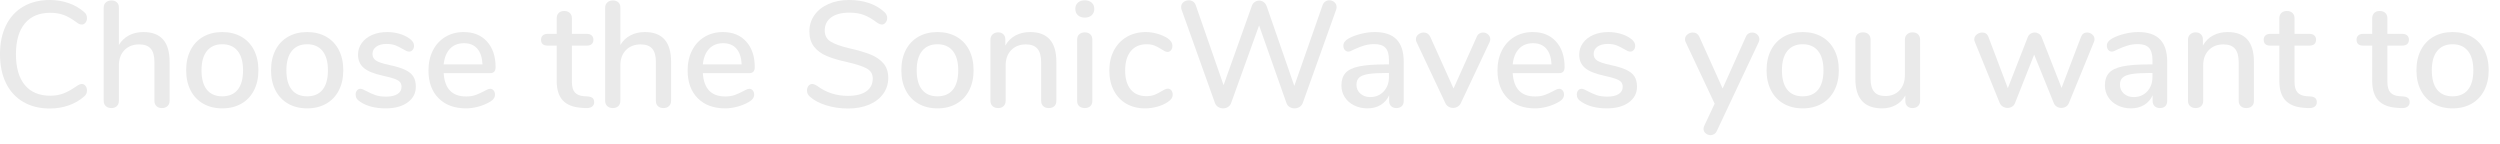 <?xml version="1.0" encoding="UTF-8" standalone="no"?>
<!DOCTYPE svg PUBLIC "-//W3C//DTD SVG 1.1//EN" "http://www.w3.org/Graphics/SVG/1.1/DTD/svg11.dtd">
<svg width="100%" height="100%" viewBox="0 0 208 12" version="1.1" xmlns="http://www.w3.org/2000/svg" xmlns:xlink="http://www.w3.org/1999/xlink" xml:space="preserve" xmlns:serif="http://www.serif.com/" style="fill-rule:evenodd;clip-rule:evenodd;stroke-linejoin:round;stroke-miterlimit:1.414;">
    <g transform="matrix(1,0,0,1,-1,-1)">
        <g transform="matrix(1,0,0,1,0.75,1.406)">
            <g transform="matrix(1,0,0,1,-0.477,8.522)">
                <path d="M4.871,0.1C4.028,0.1 3.293,-0.081 2.667,-0.445C2.041,-0.808 1.561,-1.329 1.227,-2.01C0.893,-2.69 0.726,-3.494 0.726,-4.42C0.726,-5.338 0.893,-6.138 1.227,-6.818C1.561,-7.498 2.041,-8.02 2.667,-8.383C3.293,-8.746 4.028,-8.928 4.871,-8.928C5.422,-8.928 5.944,-8.842 6.436,-8.671C6.929,-8.5 7.359,-8.252 7.726,-7.926C7.885,-7.801 7.964,-7.634 7.964,-7.425C7.964,-7.275 7.922,-7.148 7.839,-7.043C7.755,-6.939 7.655,-6.887 7.538,-6.887C7.396,-6.887 7.258,-6.941 7.125,-7.05C6.724,-7.35 6.359,-7.561 6.029,-7.682C5.699,-7.803 5.326,-7.864 4.909,-7.864C3.99,-7.864 3.285,-7.567 2.792,-6.975C2.3,-6.382 2.054,-5.53 2.054,-4.42C2.054,-3.302 2.3,-2.446 2.792,-1.853C3.285,-1.261 3.99,-0.964 4.909,-0.964C5.309,-0.964 5.674,-1.027 6.004,-1.152C6.334,-1.277 6.707,-1.486 7.125,-1.778C7.292,-1.887 7.43,-1.941 7.538,-1.941C7.655,-1.941 7.755,-1.889 7.839,-1.784C7.922,-1.68 7.964,-1.553 7.964,-1.402C7.964,-1.194 7.885,-1.027 7.726,-0.902C7.359,-0.576 6.929,-0.328 6.436,-0.157C5.944,0.015 5.422,0.1 4.871,0.1Z" style="fill:rgb(234,234,234);fill-rule:nonzero;"/>
                <path d="M12.659,-6.261C14.112,-6.261 14.838,-5.439 14.838,-3.794L14.838,-0.538C14.838,-0.355 14.78,-0.209 14.663,-0.1C14.546,0.008 14.392,0.063 14.2,0.063C14.008,0.063 13.855,0.008 13.743,-0.1C13.63,-0.209 13.574,-0.355 13.574,-0.538L13.574,-3.782C13.574,-4.282 13.471,-4.65 13.267,-4.883C13.062,-5.117 12.743,-5.234 12.309,-5.234C11.8,-5.234 11.391,-5.075 11.082,-4.758C10.773,-4.441 10.618,-4.015 10.618,-3.481L10.618,-0.538C10.618,-0.355 10.562,-0.209 10.449,-0.1C10.337,0.008 10.184,0.063 9.992,0.063C9.8,0.063 9.646,0.008 9.529,-0.1C9.412,-0.209 9.354,-0.355 9.354,-0.538L9.354,-8.289C9.354,-8.473 9.414,-8.619 9.535,-8.728C9.656,-8.836 9.813,-8.89 10.005,-8.89C10.189,-8.89 10.337,-8.838 10.449,-8.734C10.562,-8.63 10.618,-8.49 10.618,-8.314L10.618,-5.184C10.827,-5.535 11.107,-5.802 11.457,-5.985C11.808,-6.169 12.209,-6.261 12.659,-6.261Z" style="fill:rgb(234,234,234);fill-rule:nonzero;"/>
                <path d="M19.221,0.088C18.62,0.088 18.092,-0.042 17.637,-0.301C17.182,-0.559 16.831,-0.929 16.585,-1.409C16.339,-1.889 16.216,-2.446 16.216,-3.08C16.216,-3.723 16.339,-4.285 16.585,-4.765C16.831,-5.245 17.182,-5.614 17.637,-5.873C18.092,-6.131 18.62,-6.261 19.221,-6.261C19.822,-6.261 20.35,-6.131 20.805,-5.873C21.26,-5.614 21.61,-5.245 21.857,-4.765C22.103,-4.285 22.226,-3.723 22.226,-3.08C22.226,-2.446 22.103,-1.889 21.857,-1.409C21.61,-0.929 21.26,-0.559 20.805,-0.301C20.35,-0.042 19.822,0.088 19.221,0.088ZM19.221,-0.914C19.78,-0.914 20.208,-1.098 20.504,-1.465C20.801,-1.832 20.949,-2.371 20.949,-3.08C20.949,-3.782 20.799,-4.318 20.498,-4.689C20.198,-5.061 19.772,-5.247 19.221,-5.247C18.67,-5.247 18.244,-5.061 17.944,-4.689C17.643,-4.318 17.493,-3.782 17.493,-3.08C17.493,-2.371 17.641,-1.832 17.937,-1.465C18.234,-1.098 18.662,-0.914 19.221,-0.914Z" style="fill:rgb(234,234,234);fill-rule:nonzero;"/>
                <path d="M26.283,0.088C25.682,0.088 25.154,-0.042 24.699,-0.301C24.244,-0.559 23.894,-0.929 23.647,-1.409C23.401,-1.889 23.278,-2.446 23.278,-3.08C23.278,-3.723 23.401,-4.285 23.647,-4.765C23.894,-5.245 24.244,-5.614 24.699,-5.873C25.154,-6.131 25.682,-6.261 26.283,-6.261C26.884,-6.261 27.412,-6.131 27.867,-5.873C28.322,-5.614 28.673,-5.245 28.919,-4.765C29.165,-4.285 29.288,-3.723 29.288,-3.08C29.288,-2.446 29.165,-1.889 28.919,-1.409C28.673,-0.929 28.322,-0.559 27.867,-0.301C27.412,-0.042 26.884,0.088 26.283,0.088ZM26.283,-0.914C26.842,-0.914 27.27,-1.098 27.567,-1.465C27.863,-1.832 28.011,-2.371 28.011,-3.08C28.011,-3.782 27.861,-4.318 27.56,-4.689C27.26,-5.061 26.834,-5.247 26.283,-5.247C25.732,-5.247 25.306,-5.061 25.006,-4.689C24.705,-4.318 24.555,-3.782 24.555,-3.08C24.555,-2.371 24.703,-1.832 25,-1.465C25.296,-1.098 25.724,-0.914 26.283,-0.914Z" style="fill:rgb(234,234,234);fill-rule:nonzero;"/>
                <path d="M32.819,0.088C31.968,0.088 31.271,-0.088 30.728,-0.438C30.578,-0.53 30.472,-0.626 30.409,-0.726C30.346,-0.826 30.315,-0.939 30.315,-1.064C30.315,-1.198 30.353,-1.311 30.428,-1.402C30.503,-1.494 30.599,-1.54 30.716,-1.54C30.824,-1.54 30.995,-1.473 31.229,-1.34C31.48,-1.206 31.724,-1.098 31.962,-1.014C32.2,-0.931 32.498,-0.889 32.857,-0.889C33.258,-0.889 33.571,-0.96 33.796,-1.102C34.022,-1.244 34.134,-1.444 34.134,-1.703C34.134,-1.87 34.09,-2.003 34.003,-2.104C33.915,-2.204 33.763,-2.294 33.546,-2.373C33.329,-2.452 33.007,-2.538 32.582,-2.63C31.847,-2.788 31.319,-3.003 30.998,-3.274C30.676,-3.546 30.515,-3.915 30.515,-4.383C30.515,-4.742 30.62,-5.065 30.829,-5.353C31.037,-5.641 31.325,-5.864 31.693,-6.023C32.06,-6.182 32.477,-6.261 32.945,-6.261C33.279,-6.261 33.604,-6.217 33.921,-6.129C34.239,-6.042 34.518,-5.914 34.76,-5.747C35.036,-5.564 35.174,-5.351 35.174,-5.109C35.174,-4.975 35.134,-4.863 35.055,-4.771C34.975,-4.679 34.881,-4.633 34.773,-4.633C34.698,-4.633 34.623,-4.65 34.547,-4.683C34.472,-4.717 34.372,-4.771 34.247,-4.846C34.022,-4.979 33.811,-5.084 33.615,-5.159C33.418,-5.234 33.174,-5.272 32.882,-5.272C32.531,-5.272 32.25,-5.197 32.037,-5.046C31.824,-4.896 31.718,-4.691 31.718,-4.433C31.718,-4.199 31.816,-4.017 32.012,-3.888C32.208,-3.759 32.577,-3.635 33.12,-3.519C33.679,-3.402 34.118,-3.268 34.435,-3.118C34.752,-2.968 34.979,-2.782 35.117,-2.561C35.255,-2.339 35.324,-2.058 35.324,-1.715C35.324,-1.173 35.096,-0.737 34.641,-0.407C34.186,-0.077 33.579,0.088 32.819,0.088Z" style="fill:rgb(234,234,234);fill-rule:nonzero;"/>
                <path d="M41.51,-1.54C41.626,-1.54 41.722,-1.494 41.798,-1.402C41.873,-1.311 41.91,-1.194 41.91,-1.052C41.91,-0.81 41.76,-0.605 41.459,-0.438C41.167,-0.271 40.848,-0.142 40.502,-0.05C40.155,0.042 39.823,0.088 39.506,0.088C38.538,0.088 37.774,-0.194 37.215,-0.758C36.655,-1.321 36.376,-2.091 36.376,-3.068C36.376,-3.694 36.499,-4.249 36.745,-4.733C36.991,-5.217 37.338,-5.593 37.784,-5.86C38.231,-6.127 38.738,-6.261 39.306,-6.261C40.124,-6.261 40.771,-5.998 41.247,-5.472C41.722,-4.946 41.96,-4.237 41.96,-3.343C41.96,-3.009 41.81,-2.842 41.51,-2.842L37.64,-2.842C37.724,-1.549 38.346,-0.902 39.506,-0.902C39.815,-0.902 40.082,-0.943 40.307,-1.027C40.533,-1.11 40.771,-1.219 41.021,-1.352C41.046,-1.369 41.115,-1.405 41.228,-1.459C41.341,-1.513 41.434,-1.54 41.51,-1.54ZM39.331,-5.334C38.847,-5.334 38.458,-5.18 38.166,-4.871C37.874,-4.562 37.699,-4.128 37.64,-3.569L40.871,-3.569C40.846,-4.136 40.702,-4.573 40.439,-4.877C40.176,-5.182 39.807,-5.334 39.331,-5.334Z" style="fill:rgb(234,234,234);fill-rule:nonzero;"/>
                <path d="M49.649,-0.902C49.832,-0.885 49.964,-0.837 50.043,-0.758C50.122,-0.678 50.162,-0.568 50.162,-0.426C50.162,-0.259 50.097,-0.131 49.968,-0.044C49.839,0.044 49.649,0.079 49.398,0.063L49.06,0.038C48.384,-0.013 47.879,-0.219 47.545,-0.582C47.211,-0.945 47.044,-1.482 47.044,-2.191L47.044,-5.134L46.293,-5.134C45.926,-5.134 45.742,-5.297 45.742,-5.622C45.742,-5.773 45.79,-5.891 45.886,-5.979C45.982,-6.067 46.118,-6.111 46.293,-6.111L47.044,-6.111L47.044,-7.4C47.044,-7.592 47.101,-7.743 47.213,-7.851C47.326,-7.96 47.478,-8.014 47.67,-8.014C47.862,-8.014 48.017,-7.96 48.134,-7.851C48.25,-7.743 48.309,-7.592 48.309,-7.4L48.309,-6.111L49.549,-6.111C49.724,-6.111 49.859,-6.067 49.955,-5.979C50.051,-5.891 50.099,-5.773 50.099,-5.622C50.099,-5.464 50.051,-5.343 49.955,-5.259C49.859,-5.176 49.724,-5.134 49.549,-5.134L48.309,-5.134L48.309,-2.104C48.309,-1.711 48.39,-1.423 48.553,-1.24C48.716,-1.056 48.964,-0.952 49.298,-0.927L49.649,-0.902Z" style="fill:rgb(234,234,234);fill-rule:nonzero;"/>
                <path d="M54.382,-6.261C55.834,-6.261 56.561,-5.439 56.561,-3.794L56.561,-0.538C56.561,-0.355 56.502,-0.209 56.385,-0.1C56.269,0.008 56.114,0.063 55.922,0.063C55.73,0.063 55.578,0.008 55.465,-0.1C55.352,-0.209 55.296,-0.355 55.296,-0.538L55.296,-3.782C55.296,-4.282 55.194,-4.65 54.989,-4.883C54.785,-5.117 54.465,-5.234 54.031,-5.234C53.522,-5.234 53.113,-5.075 52.804,-4.758C52.495,-4.441 52.341,-4.015 52.341,-3.481L52.341,-0.538C52.341,-0.355 52.285,-0.209 52.172,-0.1C52.059,0.008 51.907,0.063 51.715,0.063C51.523,0.063 51.368,0.008 51.251,-0.1C51.135,-0.209 51.076,-0.355 51.076,-0.538L51.076,-8.289C51.076,-8.473 51.137,-8.619 51.258,-8.728C51.379,-8.836 51.535,-8.89 51.727,-8.89C51.911,-8.89 52.059,-8.838 52.172,-8.734C52.285,-8.63 52.341,-8.49 52.341,-8.314L52.341,-5.184C52.55,-5.535 52.829,-5.802 53.18,-5.985C53.53,-6.169 53.931,-6.261 54.382,-6.261Z" style="fill:rgb(234,234,234);fill-rule:nonzero;"/>
                <path d="M63.072,-1.54C63.189,-1.54 63.285,-1.494 63.36,-1.402C63.435,-1.311 63.473,-1.194 63.473,-1.052C63.473,-0.81 63.322,-0.605 63.022,-0.438C62.73,-0.271 62.41,-0.142 62.064,-0.05C61.718,0.042 61.386,0.088 61.069,0.088C60.1,0.088 59.336,-0.194 58.777,-0.758C58.218,-1.321 57.938,-2.091 57.938,-3.068C57.938,-3.694 58.061,-4.249 58.307,-4.733C58.554,-5.217 58.9,-5.593 59.347,-5.86C59.793,-6.127 60.301,-6.261 60.868,-6.261C61.686,-6.261 62.333,-5.998 62.809,-5.472C63.285,-4.946 63.523,-4.237 63.523,-3.343C63.523,-3.009 63.373,-2.842 63.072,-2.842L59.203,-2.842C59.286,-1.549 59.908,-0.902 61.069,-0.902C61.377,-0.902 61.645,-0.943 61.87,-1.027C62.095,-1.11 62.333,-1.219 62.584,-1.352C62.609,-1.369 62.678,-1.405 62.79,-1.459C62.903,-1.513 62.997,-1.54 63.072,-1.54ZM60.893,-5.334C60.409,-5.334 60.021,-5.18 59.729,-4.871C59.437,-4.562 59.261,-4.128 59.203,-3.569L62.433,-3.569C62.408,-4.136 62.264,-4.573 62.001,-4.877C61.738,-5.182 61.369,-5.334 60.893,-5.334Z" style="fill:rgb(234,234,234);fill-rule:nonzero;"/>
                <path d="M71.286,0.1C70.652,0.1 70.049,0.013 69.477,-0.163C68.905,-0.338 68.448,-0.58 68.106,-0.889C67.947,-1.023 67.868,-1.194 67.868,-1.402C67.868,-1.553 67.91,-1.68 67.993,-1.784C68.077,-1.889 68.177,-1.941 68.294,-1.941C68.41,-1.941 68.552,-1.887 68.719,-1.778C69.462,-1.227 70.31,-0.952 71.261,-0.952C71.929,-0.952 72.442,-1.077 72.801,-1.327C73.16,-1.578 73.34,-1.937 73.34,-2.404C73.34,-2.771 73.173,-3.047 72.839,-3.231C72.505,-3.414 71.971,-3.59 71.236,-3.757C70.535,-3.907 69.959,-4.078 69.508,-4.27C69.057,-4.462 68.705,-4.723 68.45,-5.053C68.195,-5.382 68.068,-5.802 68.068,-6.311C68.068,-6.82 68.208,-7.273 68.488,-7.67C68.767,-8.066 69.158,-8.375 69.658,-8.596C70.159,-8.817 70.731,-8.928 71.374,-8.928C71.967,-8.928 72.513,-8.845 73.014,-8.678C73.515,-8.511 73.941,-8.264 74.291,-7.939C74.458,-7.797 74.542,-7.626 74.542,-7.425C74.542,-7.283 74.498,-7.158 74.41,-7.05C74.323,-6.941 74.221,-6.887 74.104,-6.887C73.995,-6.887 73.857,-6.941 73.69,-7.05C73.306,-7.342 72.945,-7.553 72.607,-7.682C72.269,-7.811 71.862,-7.876 71.386,-7.876C70.744,-7.876 70.243,-7.745 69.884,-7.482C69.525,-7.219 69.345,-6.854 69.345,-6.386C69.345,-5.985 69.504,-5.683 69.821,-5.478C70.138,-5.274 70.648,-5.088 71.349,-4.921C72.083,-4.754 72.678,-4.581 73.133,-4.401C73.588,-4.222 73.951,-3.976 74.223,-3.663C74.494,-3.35 74.63,-2.947 74.63,-2.454C74.63,-1.953 74.49,-1.509 74.21,-1.121C73.93,-0.733 73.538,-0.432 73.033,-0.219C72.528,-0.006 71.946,0.1 71.286,0.1Z" style="fill:rgb(234,234,234);fill-rule:nonzero;"/>
                <path d="M78.724,0.088C78.123,0.088 77.595,-0.042 77.14,-0.301C76.685,-0.559 76.335,-0.929 76.088,-1.409C75.842,-1.889 75.719,-2.446 75.719,-3.08C75.719,-3.723 75.842,-4.285 76.088,-4.765C76.335,-5.245 76.685,-5.614 77.14,-5.873C77.595,-6.131 78.123,-6.261 78.724,-6.261C79.325,-6.261 79.853,-6.131 80.308,-5.873C80.763,-5.614 81.114,-5.245 81.36,-4.765C81.606,-4.285 81.729,-3.723 81.729,-3.08C81.729,-2.446 81.606,-1.889 81.36,-1.409C81.114,-0.929 80.763,-0.559 80.308,-0.301C79.853,-0.042 79.325,0.088 78.724,0.088ZM78.724,-0.914C79.283,-0.914 79.711,-1.098 80.008,-1.465C80.304,-1.832 80.452,-2.371 80.452,-3.08C80.452,-3.782 80.302,-4.318 80.001,-4.689C79.701,-5.061 79.275,-5.247 78.724,-5.247C78.173,-5.247 77.747,-5.061 77.447,-4.689C77.146,-4.318 76.996,-3.782 76.996,-3.08C76.996,-2.371 77.144,-1.832 77.441,-1.465C77.737,-1.098 78.165,-0.914 78.724,-0.914Z" style="fill:rgb(234,234,234);fill-rule:nonzero;"/>
                <path d="M86.425,-6.261C87.886,-6.261 88.616,-5.439 88.616,-3.794L88.616,-0.538C88.616,-0.346 88.56,-0.198 88.447,-0.094C88.335,0.01 88.178,0.063 87.978,0.063C87.786,0.063 87.633,0.008 87.521,-0.1C87.408,-0.209 87.352,-0.355 87.352,-0.538L87.352,-3.731C87.352,-4.249 87.249,-4.629 87.045,-4.871C86.84,-5.113 86.521,-5.234 86.087,-5.234C85.578,-5.234 85.169,-5.075 84.86,-4.758C84.551,-4.441 84.397,-4.015 84.397,-3.481L84.397,-0.538C84.397,-0.355 84.34,-0.209 84.227,-0.1C84.115,0.008 83.962,0.063 83.77,0.063C83.578,0.063 83.424,0.008 83.307,-0.1C83.19,-0.209 83.132,-0.355 83.132,-0.538L83.132,-5.635C83.132,-5.81 83.192,-5.954 83.313,-6.067C83.434,-6.179 83.587,-6.236 83.77,-6.236C83.954,-6.236 84.1,-6.182 84.209,-6.073C84.317,-5.965 84.371,-5.823 84.371,-5.647L84.371,-5.134C84.572,-5.501 84.851,-5.781 85.21,-5.973C85.569,-6.165 85.974,-6.261 86.425,-6.261Z" style="fill:rgb(234,234,234);fill-rule:nonzero;"/>
                <path d="M90.983,0.063C90.799,0.063 90.647,0.013 90.526,-0.088C90.405,-0.188 90.344,-0.338 90.344,-0.538L90.344,-5.622C90.344,-5.823 90.405,-5.975 90.526,-6.079C90.647,-6.184 90.799,-6.236 90.983,-6.236C91.167,-6.236 91.317,-6.184 91.434,-6.079C91.551,-5.975 91.609,-5.823 91.609,-5.622L91.609,-0.538C91.609,-0.338 91.551,-0.188 91.434,-0.088C91.317,0.013 91.167,0.063 90.983,0.063ZM90.983,-7.463C90.741,-7.463 90.549,-7.53 90.407,-7.663C90.265,-7.797 90.194,-7.972 90.194,-8.189C90.194,-8.406 90.265,-8.579 90.407,-8.709C90.549,-8.838 90.741,-8.903 90.983,-8.903C91.217,-8.903 91.407,-8.838 91.553,-8.709C91.699,-8.579 91.772,-8.406 91.772,-8.189C91.772,-7.972 91.701,-7.797 91.559,-7.663C91.417,-7.53 91.225,-7.463 90.983,-7.463Z" style="fill:rgb(234,234,234);fill-rule:nonzero;"/>
                <path d="M95.992,0.088C95.399,0.088 94.879,-0.042 94.433,-0.301C93.986,-0.559 93.64,-0.927 93.393,-1.402C93.147,-1.878 93.024,-2.429 93.024,-3.055C93.024,-3.69 93.151,-4.249 93.406,-4.733C93.661,-5.217 94.017,-5.593 94.477,-5.86C94.936,-6.127 95.462,-6.261 96.054,-6.261C96.371,-6.261 96.691,-6.215 97.012,-6.123C97.334,-6.031 97.619,-5.906 97.87,-5.747C98.137,-5.564 98.271,-5.351 98.271,-5.109C98.271,-4.967 98.233,-4.848 98.158,-4.752C98.083,-4.656 97.987,-4.608 97.87,-4.608C97.795,-4.608 97.72,-4.627 97.645,-4.664C97.569,-4.702 97.473,-4.758 97.357,-4.833C97.148,-4.967 96.954,-5.069 96.774,-5.14C96.595,-5.211 96.38,-5.247 96.129,-5.247C95.562,-5.247 95.121,-5.055 94.808,-4.671C94.495,-4.287 94.339,-3.752 94.339,-3.068C94.339,-2.383 94.493,-1.855 94.802,-1.484C95.111,-1.112 95.549,-0.927 96.117,-0.927C96.367,-0.927 96.589,-0.964 96.781,-1.039C96.973,-1.114 97.169,-1.215 97.369,-1.34C97.461,-1.398 97.553,-1.448 97.645,-1.49C97.736,-1.532 97.82,-1.553 97.895,-1.553C98.012,-1.553 98.108,-1.505 98.183,-1.409C98.258,-1.313 98.296,-1.194 98.296,-1.052C98.296,-0.935 98.264,-0.829 98.202,-0.733C98.139,-0.637 98.033,-0.538 97.882,-0.438C97.632,-0.271 97.34,-0.142 97.006,-0.05C96.672,0.042 96.334,0.088 95.992,0.088Z" style="fill:rgb(234,234,234);fill-rule:nonzero;"/>
                <path d="M110.767,-8.502C110.817,-8.636 110.893,-8.736 110.993,-8.803C111.093,-8.87 111.206,-8.903 111.331,-8.903C111.489,-8.903 111.629,-8.851 111.75,-8.746C111.871,-8.642 111.932,-8.506 111.932,-8.339C111.932,-8.248 111.915,-8.164 111.882,-8.089L109.114,-0.351C109.056,-0.209 108.964,-0.1 108.839,-0.025C108.714,0.05 108.576,0.088 108.426,0.088C108.284,0.088 108.15,0.05 108.025,-0.025C107.9,-0.1 107.812,-0.209 107.762,-0.351L105.483,-6.812L103.154,-0.351C103.104,-0.209 103.016,-0.1 102.891,-0.025C102.766,0.05 102.632,0.088 102.49,0.088C102.34,0.088 102.205,0.05 102.083,-0.025C101.962,-0.1 101.873,-0.209 101.814,-0.351L99.047,-8.089C99.014,-8.164 98.997,-8.248 98.997,-8.339C98.997,-8.506 99.059,-8.642 99.185,-8.746C99.31,-8.851 99.46,-8.903 99.635,-8.903C99.761,-8.903 99.875,-8.87 99.98,-8.803C100.084,-8.736 100.161,-8.636 100.211,-8.502L102.528,-1.841L104.882,-8.44C104.932,-8.582 105.014,-8.69 105.126,-8.765C105.239,-8.84 105.362,-8.878 105.496,-8.878C105.629,-8.878 105.75,-8.838 105.859,-8.759C105.967,-8.68 106.051,-8.569 106.109,-8.427L108.413,-1.778L110.767,-8.502Z" style="fill:rgb(234,234,234);fill-rule:nonzero;"/>
                <path d="M115.112,-6.261C115.922,-6.261 116.525,-6.056 116.922,-5.647C117.318,-5.238 117.517,-4.616 117.517,-3.782L117.517,-0.538C117.517,-0.346 117.462,-0.198 117.354,-0.094C117.245,0.01 117.095,0.063 116.903,0.063C116.719,0.063 116.573,0.008 116.465,-0.1C116.356,-0.209 116.302,-0.355 116.302,-0.538L116.302,-1.002C116.143,-0.651 115.907,-0.382 115.594,-0.194C115.281,-0.006 114.916,0.088 114.499,0.088C114.098,0.088 113.731,0.006 113.397,-0.157C113.063,-0.319 112.802,-0.547 112.614,-0.839C112.426,-1.131 112.333,-1.457 112.333,-1.816C112.333,-2.258 112.447,-2.607 112.677,-2.861C112.906,-3.116 113.286,-3.297 113.816,-3.406C114.346,-3.514 115.075,-3.569 116.001,-3.569L116.289,-3.569L116.289,-3.932C116.289,-4.399 116.193,-4.737 116.001,-4.946C115.809,-5.155 115.501,-5.259 115.075,-5.259C114.783,-5.259 114.507,-5.222 114.248,-5.146C113.99,-5.071 113.706,-4.963 113.397,-4.821C113.171,-4.696 113.013,-4.633 112.921,-4.633C112.796,-4.633 112.694,-4.679 112.614,-4.771C112.535,-4.863 112.495,-4.979 112.495,-5.121C112.495,-5.247 112.531,-5.357 112.602,-5.453C112.673,-5.549 112.787,-5.643 112.946,-5.735C113.238,-5.894 113.581,-6.021 113.973,-6.117C114.365,-6.213 114.745,-6.261 115.112,-6.261ZM114.724,-0.851C115.183,-0.851 115.559,-1.008 115.851,-1.321C116.143,-1.634 116.289,-2.037 116.289,-2.529L116.289,-2.855L116.064,-2.855C115.413,-2.855 114.912,-2.826 114.561,-2.767C114.211,-2.709 113.96,-2.611 113.81,-2.473C113.66,-2.335 113.585,-2.137 113.585,-1.878C113.585,-1.578 113.693,-1.331 113.91,-1.139C114.127,-0.947 114.399,-0.851 114.724,-0.851Z" style="fill:rgb(234,234,234);fill-rule:nonzero;"/>
                <path d="M123.59,-5.86C123.64,-5.985 123.713,-6.077 123.809,-6.136C123.905,-6.194 124.007,-6.223 124.115,-6.223C124.274,-6.223 124.414,-6.169 124.535,-6.061C124.656,-5.952 124.717,-5.823 124.717,-5.672C124.717,-5.589 124.7,-5.51 124.666,-5.434L122.275,-0.363C122.216,-0.23 122.127,-0.127 122.006,-0.056C121.885,0.015 121.757,0.05 121.624,0.05C121.49,0.05 121.363,0.015 121.242,-0.056C121.121,-0.127 121.031,-0.23 120.973,-0.363L118.581,-5.434C118.547,-5.501 118.531,-5.581 118.531,-5.672C118.531,-5.823 118.598,-5.952 118.731,-6.061C118.865,-6.169 119.015,-6.223 119.182,-6.223C119.424,-6.223 119.603,-6.106 119.72,-5.873L121.661,-1.565L123.59,-5.86Z" style="fill:rgb(234,234,234);fill-rule:nonzero;"/>
                <path d="M130.451,-1.54C130.568,-1.54 130.664,-1.494 130.739,-1.402C130.815,-1.311 130.852,-1.194 130.852,-1.052C130.852,-0.81 130.702,-0.605 130.401,-0.438C130.109,-0.271 129.79,-0.142 129.443,-0.05C129.097,0.042 128.765,0.088 128.448,0.088C127.48,0.088 126.716,-0.194 126.157,-0.758C125.597,-1.321 125.318,-2.091 125.318,-3.068C125.318,-3.694 125.441,-4.249 125.687,-4.733C125.933,-5.217 126.28,-5.593 126.726,-5.86C127.173,-6.127 127.68,-6.261 128.248,-6.261C129.066,-6.261 129.713,-5.998 130.189,-5.472C130.664,-4.946 130.902,-4.237 130.902,-3.343C130.902,-3.009 130.752,-2.842 130.451,-2.842L126.582,-2.842C126.666,-1.549 127.288,-0.902 128.448,-0.902C128.757,-0.902 129.024,-0.943 129.249,-1.027C129.475,-1.11 129.713,-1.219 129.963,-1.352C129.988,-1.369 130.057,-1.405 130.17,-1.459C130.282,-1.513 130.376,-1.54 130.451,-1.54ZM128.273,-5.334C127.789,-5.334 127.4,-5.18 127.108,-4.871C126.816,-4.562 126.641,-4.128 126.582,-3.569L129.813,-3.569C129.788,-4.136 129.644,-4.573 129.381,-4.877C129.118,-5.182 128.749,-5.334 128.273,-5.334Z" style="fill:rgb(234,234,234);fill-rule:nonzero;"/>
                <path d="M134.421,0.088C133.569,0.088 132.872,-0.088 132.33,-0.438C132.179,-0.53 132.073,-0.626 132.01,-0.726C131.948,-0.826 131.917,-0.939 131.917,-1.064C131.917,-1.198 131.954,-1.311 132.029,-1.402C132.104,-1.494 132.2,-1.54 132.317,-1.54C132.426,-1.54 132.597,-1.473 132.831,-1.34C133.081,-1.206 133.325,-1.098 133.563,-1.014C133.801,-0.931 134.099,-0.889 134.458,-0.889C134.859,-0.889 135.172,-0.96 135.398,-1.102C135.623,-1.244 135.736,-1.444 135.736,-1.703C135.736,-1.87 135.692,-2.003 135.604,-2.104C135.517,-2.204 135.364,-2.294 135.147,-2.373C134.93,-2.452 134.609,-2.538 134.183,-2.63C133.448,-2.788 132.92,-3.003 132.599,-3.274C132.278,-3.546 132.117,-3.915 132.117,-4.383C132.117,-4.742 132.221,-5.065 132.43,-5.353C132.639,-5.641 132.927,-5.864 133.294,-6.023C133.661,-6.182 134.079,-6.261 134.546,-6.261C134.88,-6.261 135.206,-6.217 135.523,-6.129C135.84,-6.042 136.12,-5.914 136.362,-5.747C136.637,-5.564 136.775,-5.351 136.775,-5.109C136.775,-4.975 136.735,-4.863 136.656,-4.771C136.577,-4.679 136.483,-4.633 136.374,-4.633C136.299,-4.633 136.224,-4.65 136.149,-4.683C136.074,-4.717 135.974,-4.771 135.848,-4.846C135.623,-4.979 135.412,-5.084 135.216,-5.159C135.02,-5.234 134.776,-5.272 134.483,-5.272C134.133,-5.272 133.851,-5.197 133.638,-5.046C133.425,-4.896 133.319,-4.691 133.319,-4.433C133.319,-4.199 133.417,-4.017 133.613,-3.888C133.809,-3.759 134.179,-3.635 134.721,-3.519C135.281,-3.402 135.719,-3.268 136.036,-3.118C136.353,-2.968 136.581,-2.782 136.719,-2.561C136.856,-2.339 136.925,-2.058 136.925,-1.715C136.925,-1.173 136.698,-0.737 136.243,-0.407C135.788,-0.077 135.181,0.088 134.421,0.088Z" style="fill:rgb(234,234,234);fill-rule:nonzero;"/>
                <path d="M145.978,-5.86C146.029,-5.985 146.102,-6.077 146.198,-6.136C146.294,-6.194 146.396,-6.223 146.504,-6.223C146.663,-6.223 146.803,-6.169 146.924,-6.061C147.045,-5.952 147.105,-5.823 147.105,-5.672C147.105,-5.589 147.089,-5.51 147.055,-5.434L143.574,1.953C143.524,2.07 143.451,2.16 143.355,2.223C143.259,2.285 143.157,2.317 143.048,2.317C142.898,2.317 142.762,2.266 142.641,2.166C142.52,2.066 142.46,1.941 142.46,1.791C142.46,1.724 142.481,1.64 142.522,1.54L143.386,-0.301L140.97,-5.434C140.936,-5.501 140.92,-5.576 140.92,-5.66C140.92,-5.818 140.986,-5.952 141.12,-6.061C141.254,-6.169 141.404,-6.223 141.571,-6.223C141.821,-6.223 142.001,-6.106 142.109,-5.873L144.05,-1.565L145.978,-5.86Z" style="fill:rgb(234,234,234);fill-rule:nonzero;"/>
                <path d="M150.712,0.088C150.111,0.088 149.583,-0.042 149.128,-0.301C148.673,-0.559 148.322,-0.929 148.076,-1.409C147.83,-1.889 147.706,-2.446 147.706,-3.08C147.706,-3.723 147.83,-4.285 148.076,-4.765C148.322,-5.245 148.673,-5.614 149.128,-5.873C149.583,-6.131 150.111,-6.261 150.712,-6.261C151.313,-6.261 151.841,-6.131 152.296,-5.873C152.751,-5.614 153.101,-5.245 153.347,-4.765C153.594,-4.285 153.717,-3.723 153.717,-3.08C153.717,-2.446 153.594,-1.889 153.347,-1.409C153.101,-0.929 152.751,-0.559 152.296,-0.301C151.841,-0.042 151.313,0.088 150.712,0.088ZM150.712,-0.914C151.271,-0.914 151.699,-1.098 151.995,-1.465C152.291,-1.832 152.44,-2.371 152.44,-3.08C152.44,-3.782 152.289,-4.318 151.989,-4.689C151.688,-5.061 151.263,-5.247 150.712,-5.247C150.161,-5.247 149.735,-5.061 149.434,-4.689C149.134,-4.318 148.984,-3.782 148.984,-3.08C148.984,-2.371 149.132,-1.832 149.428,-1.465C149.725,-1.098 150.152,-0.914 150.712,-0.914Z" style="fill:rgb(234,234,234);fill-rule:nonzero;"/>
                <path d="M159.853,-6.236C160.045,-6.236 160.197,-6.182 160.31,-6.073C160.422,-5.965 160.479,-5.814 160.479,-5.622L160.479,-0.526C160.479,-0.351 160.42,-0.209 160.303,-0.1C160.186,0.008 160.032,0.063 159.84,0.063C159.665,0.063 159.523,0.01 159.414,-0.094C159.306,-0.198 159.251,-0.338 159.251,-0.513L159.251,-0.989C159.059,-0.639 158.794,-0.371 158.456,-0.188C158.118,-0.004 157.741,0.088 157.323,0.088C155.837,0.088 155.094,-0.73 155.094,-2.367L155.094,-5.622C155.094,-5.814 155.151,-5.965 155.263,-6.073C155.376,-6.182 155.533,-6.236 155.733,-6.236C155.925,-6.236 156.077,-6.182 156.19,-6.073C156.303,-5.965 156.359,-5.814 156.359,-5.622L156.359,-2.379C156.359,-1.887 156.459,-1.523 156.659,-1.29C156.86,-1.056 157.169,-0.939 157.586,-0.939C158.079,-0.939 158.473,-1.098 158.769,-1.415C159.066,-1.732 159.214,-2.154 159.214,-2.68L159.214,-5.622C159.214,-5.806 159.272,-5.954 159.389,-6.067C159.506,-6.179 159.661,-6.236 159.853,-6.236Z" style="fill:rgb(234,234,234);fill-rule:nonzero;"/>
                <path d="M173.864,-5.848C173.956,-6.098 174.127,-6.223 174.378,-6.223C174.536,-6.223 174.678,-6.169 174.803,-6.061C174.929,-5.952 174.991,-5.818 174.991,-5.66C174.991,-5.576 174.975,-5.501 174.941,-5.434L172.863,-0.363C172.813,-0.23 172.729,-0.127 172.612,-0.056C172.495,0.015 172.366,0.05 172.224,0.05C172.09,0.05 171.965,0.015 171.848,-0.056C171.731,-0.127 171.648,-0.23 171.598,-0.363L169.97,-4.383L168.38,-0.363C168.33,-0.23 168.248,-0.127 168.136,-0.056C168.023,0.015 167.896,0.05 167.754,0.05C167.62,0.05 167.493,0.015 167.372,-0.056C167.251,-0.127 167.161,-0.23 167.103,-0.363L165.037,-5.434C165.003,-5.501 164.986,-5.572 164.986,-5.647C164.986,-5.814 165.055,-5.952 165.193,-6.061C165.331,-6.169 165.483,-6.223 165.65,-6.223C165.901,-6.223 166.072,-6.102 166.163,-5.86L167.779,-1.59L169.432,-5.823C169.482,-5.956 169.561,-6.056 169.67,-6.123C169.778,-6.19 169.895,-6.223 170.02,-6.223C170.137,-6.223 170.25,-6.19 170.358,-6.123C170.467,-6.056 170.546,-5.956 170.596,-5.823L172.249,-1.615L173.864,-5.848Z" style="fill:rgb(234,234,234);fill-rule:nonzero;"/>
                <path d="M178.635,-6.261C179.445,-6.261 180.048,-6.056 180.445,-5.647C180.841,-5.238 181.039,-4.616 181.039,-3.782L181.039,-0.538C181.039,-0.346 180.985,-0.198 180.877,-0.094C180.768,0.01 180.618,0.063 180.426,0.063C180.242,0.063 180.096,0.008 179.987,-0.1C179.879,-0.209 179.825,-0.355 179.825,-0.538L179.825,-1.002C179.666,-0.651 179.43,-0.382 179.117,-0.194C178.804,-0.006 178.439,0.088 178.022,0.088C177.621,0.088 177.254,0.006 176.92,-0.157C176.586,-0.319 176.325,-0.547 176.137,-0.839C175.949,-1.131 175.855,-1.457 175.855,-1.816C175.855,-2.258 175.97,-2.607 176.2,-2.861C176.429,-3.116 176.809,-3.297 177.339,-3.406C177.869,-3.514 178.598,-3.569 179.524,-3.569L179.812,-3.569L179.812,-3.932C179.812,-4.399 179.716,-4.737 179.524,-4.946C179.332,-5.155 179.023,-5.259 178.598,-5.259C178.305,-5.259 178.03,-5.222 177.771,-5.146C177.512,-5.071 177.229,-4.963 176.92,-4.821C176.694,-4.696 176.536,-4.633 176.444,-4.633C176.319,-4.633 176.216,-4.679 176.137,-4.771C176.058,-4.863 176.018,-4.979 176.018,-5.121C176.018,-5.247 176.054,-5.357 176.125,-5.453C176.195,-5.549 176.31,-5.643 176.469,-5.735C176.761,-5.894 177.103,-6.021 177.496,-6.117C177.888,-6.213 178.268,-6.261 178.635,-6.261ZM178.247,-0.851C178.706,-0.851 179.082,-1.008 179.374,-1.321C179.666,-1.634 179.812,-2.037 179.812,-2.529L179.812,-2.855L179.587,-2.855C178.936,-2.855 178.435,-2.826 178.084,-2.767C177.734,-2.709 177.483,-2.611 177.333,-2.473C177.183,-2.335 177.107,-2.137 177.107,-1.878C177.107,-1.578 177.216,-1.331 177.433,-1.139C177.65,-0.947 177.921,-0.851 178.247,-0.851Z" style="fill:rgb(234,234,234);fill-rule:nonzero;"/>
                <path d="M186.061,-6.261C187.521,-6.261 188.252,-5.439 188.252,-3.794L188.252,-0.538C188.252,-0.346 188.195,-0.198 188.083,-0.094C187.97,0.01 187.814,0.063 187.613,0.063C187.421,0.063 187.269,0.008 187.156,-0.1C187.043,-0.209 186.987,-0.355 186.987,-0.538L186.987,-3.731C186.987,-4.249 186.885,-4.629 186.68,-4.871C186.476,-5.113 186.157,-5.234 185.722,-5.234C185.213,-5.234 184.804,-5.075 184.495,-4.758C184.186,-4.441 184.032,-4.015 184.032,-3.481L184.032,-0.538C184.032,-0.355 183.976,-0.209 183.863,-0.1C183.75,0.008 183.598,0.063 183.406,0.063C183.214,0.063 183.059,0.008 182.943,-0.1C182.826,-0.209 182.767,-0.355 182.767,-0.538L182.767,-5.635C182.767,-5.81 182.828,-5.954 182.949,-6.067C183.07,-6.179 183.222,-6.236 183.406,-6.236C183.59,-6.236 183.736,-6.182 183.844,-6.073C183.953,-5.965 184.007,-5.823 184.007,-5.647L184.007,-5.134C184.207,-5.501 184.487,-5.781 184.846,-5.973C185.205,-6.165 185.61,-6.261 186.061,-6.261Z" style="fill:rgb(234,234,234);fill-rule:nonzero;"/>
                <path d="M192.973,-0.902C193.156,-0.885 193.288,-0.837 193.367,-0.758C193.446,-0.678 193.486,-0.568 193.486,-0.426C193.486,-0.259 193.421,-0.131 193.292,-0.044C193.162,0.044 192.973,0.079 192.722,0.063L192.384,0.038C191.708,-0.013 191.203,-0.219 190.869,-0.582C190.535,-0.945 190.368,-1.482 190.368,-2.191L190.368,-5.134L189.617,-5.134C189.249,-5.134 189.066,-5.297 189.066,-5.622C189.066,-5.773 189.114,-5.891 189.21,-5.979C189.306,-6.067 189.441,-6.111 189.617,-6.111L190.368,-6.111L190.368,-7.4C190.368,-7.592 190.424,-7.743 190.537,-7.851C190.65,-7.96 190.802,-8.014 190.994,-8.014C191.186,-8.014 191.341,-7.96 191.457,-7.851C191.574,-7.743 191.633,-7.592 191.633,-7.4L191.633,-6.111L192.872,-6.111C193.048,-6.111 193.183,-6.067 193.279,-5.979C193.375,-5.891 193.423,-5.773 193.423,-5.622C193.423,-5.464 193.375,-5.343 193.279,-5.259C193.183,-5.176 193.048,-5.134 192.872,-5.134L191.633,-5.134L191.633,-2.104C191.633,-1.711 191.714,-1.423 191.877,-1.24C192.04,-1.056 192.288,-0.952 192.622,-0.927L192.973,-0.902Z" style="fill:rgb(234,234,234);fill-rule:nonzero;"/>
                <path d="M200.698,-0.902C200.882,-0.885 201.014,-0.837 201.093,-0.758C201.172,-0.678 201.212,-0.568 201.212,-0.426C201.212,-0.259 201.147,-0.131 201.018,-0.044C200.888,0.044 200.698,0.079 200.448,0.063L200.11,0.038C199.434,-0.013 198.929,-0.219 198.595,-0.582C198.261,-0.945 198.094,-1.482 198.094,-2.191L198.094,-5.134L197.343,-5.134C196.975,-5.134 196.792,-5.297 196.792,-5.622C196.792,-5.773 196.84,-5.891 196.936,-5.979C197.032,-6.067 197.167,-6.111 197.343,-6.111L198.094,-6.111L198.094,-7.4C198.094,-7.592 198.15,-7.743 198.263,-7.851C198.376,-7.96 198.528,-8.014 198.72,-8.014C198.912,-8.014 199.066,-7.96 199.183,-7.851C199.3,-7.743 199.359,-7.592 199.359,-7.4L199.359,-6.111L200.598,-6.111C200.774,-6.111 200.909,-6.067 201.005,-5.979C201.101,-5.891 201.149,-5.773 201.149,-5.622C201.149,-5.464 201.101,-5.343 201.005,-5.259C200.909,-5.176 200.774,-5.134 200.598,-5.134L199.359,-5.134L199.359,-2.104C199.359,-1.711 199.44,-1.423 199.603,-1.24C199.766,-1.056 200.014,-0.952 200.348,-0.927L200.698,-0.902Z" style="fill:rgb(234,234,234);fill-rule:nonzero;"/>
                <path d="M204.781,0.088C204.179,0.088 203.651,-0.042 203.197,-0.301C202.742,-0.559 202.391,-0.929 202.145,-1.409C201.898,-1.889 201.775,-2.446 201.775,-3.08C201.775,-3.723 201.898,-4.285 202.145,-4.765C202.391,-5.245 202.742,-5.614 203.197,-5.873C203.651,-6.131 204.179,-6.261 204.781,-6.261C205.382,-6.261 205.91,-6.131 206.365,-5.873C206.819,-5.614 207.17,-5.245 207.416,-4.765C207.663,-4.285 207.786,-3.723 207.786,-3.08C207.786,-2.446 207.663,-1.889 207.416,-1.409C207.17,-0.929 206.819,-0.559 206.365,-0.301C205.91,-0.042 205.382,0.088 204.781,0.088ZM204.781,-0.914C205.34,-0.914 205.768,-1.098 206.064,-1.465C206.36,-1.832 206.509,-2.371 206.509,-3.08C206.509,-3.782 206.358,-4.318 206.058,-4.689C205.757,-5.061 205.331,-5.247 204.781,-5.247C204.23,-5.247 203.804,-5.061 203.503,-4.689C203.203,-4.318 203.053,-3.782 203.053,-3.08C203.053,-2.371 203.201,-1.832 203.497,-1.465C203.793,-1.098 204.221,-0.914 204.781,-0.914Z" style="fill:rgb(234,234,234);fill-rule:nonzero;"/>
            </g>
        </g>
    </g>
</svg>
